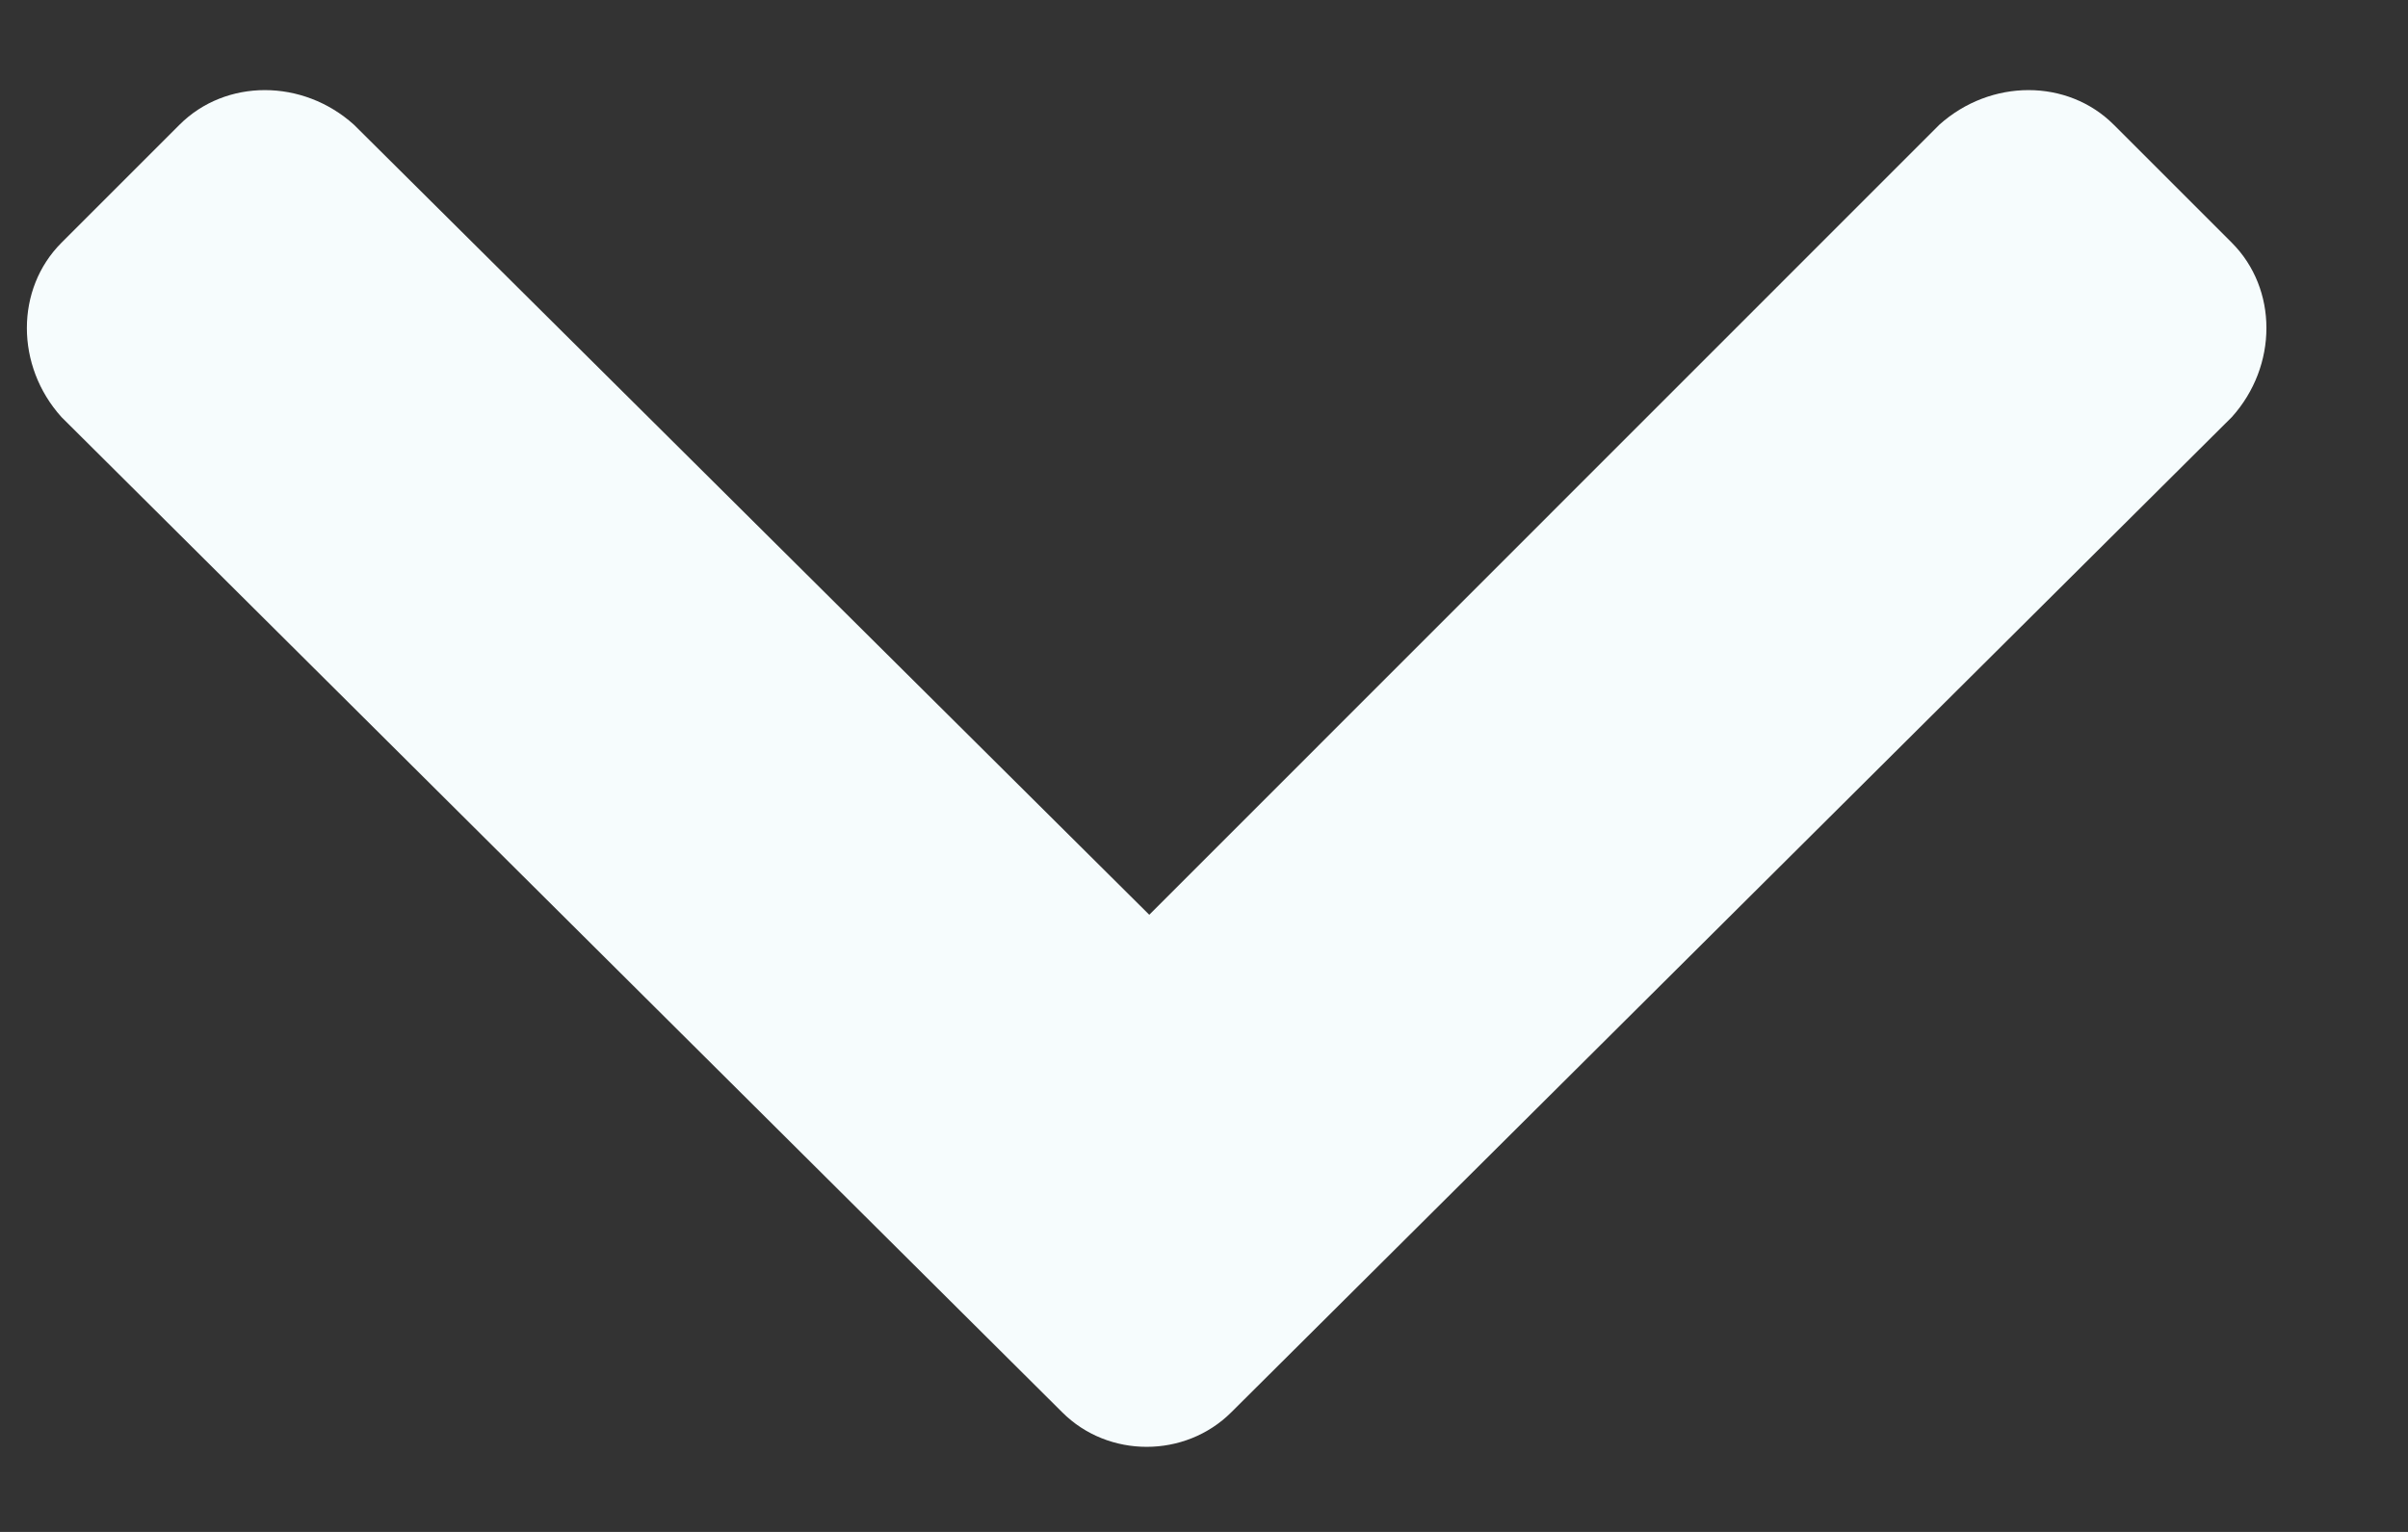 <svg width="11" height="7" viewBox="0 0 11 7" fill="none" xmlns="http://www.w3.org/2000/svg">
<rect x="0" y="0" width="11" height="7" fill="#333333" stroke="none"/>
<path d="M4.852 6.453C5.062 6.664 5.414 6.664 5.625 6.453L10.195 1.906C10.406 1.672 10.406 1.32 10.195 1.109L9.656 0.57C9.445 0.359 9.094 0.359 8.859 0.57L5.25 4.18L1.617 0.57C1.383 0.359 1.031 0.359 0.82 0.57L0.281 1.109C0.07 1.32 0.07 1.672 0.281 1.906L4.852 6.453Z" fill="#F6FCFD"/>
</svg>

